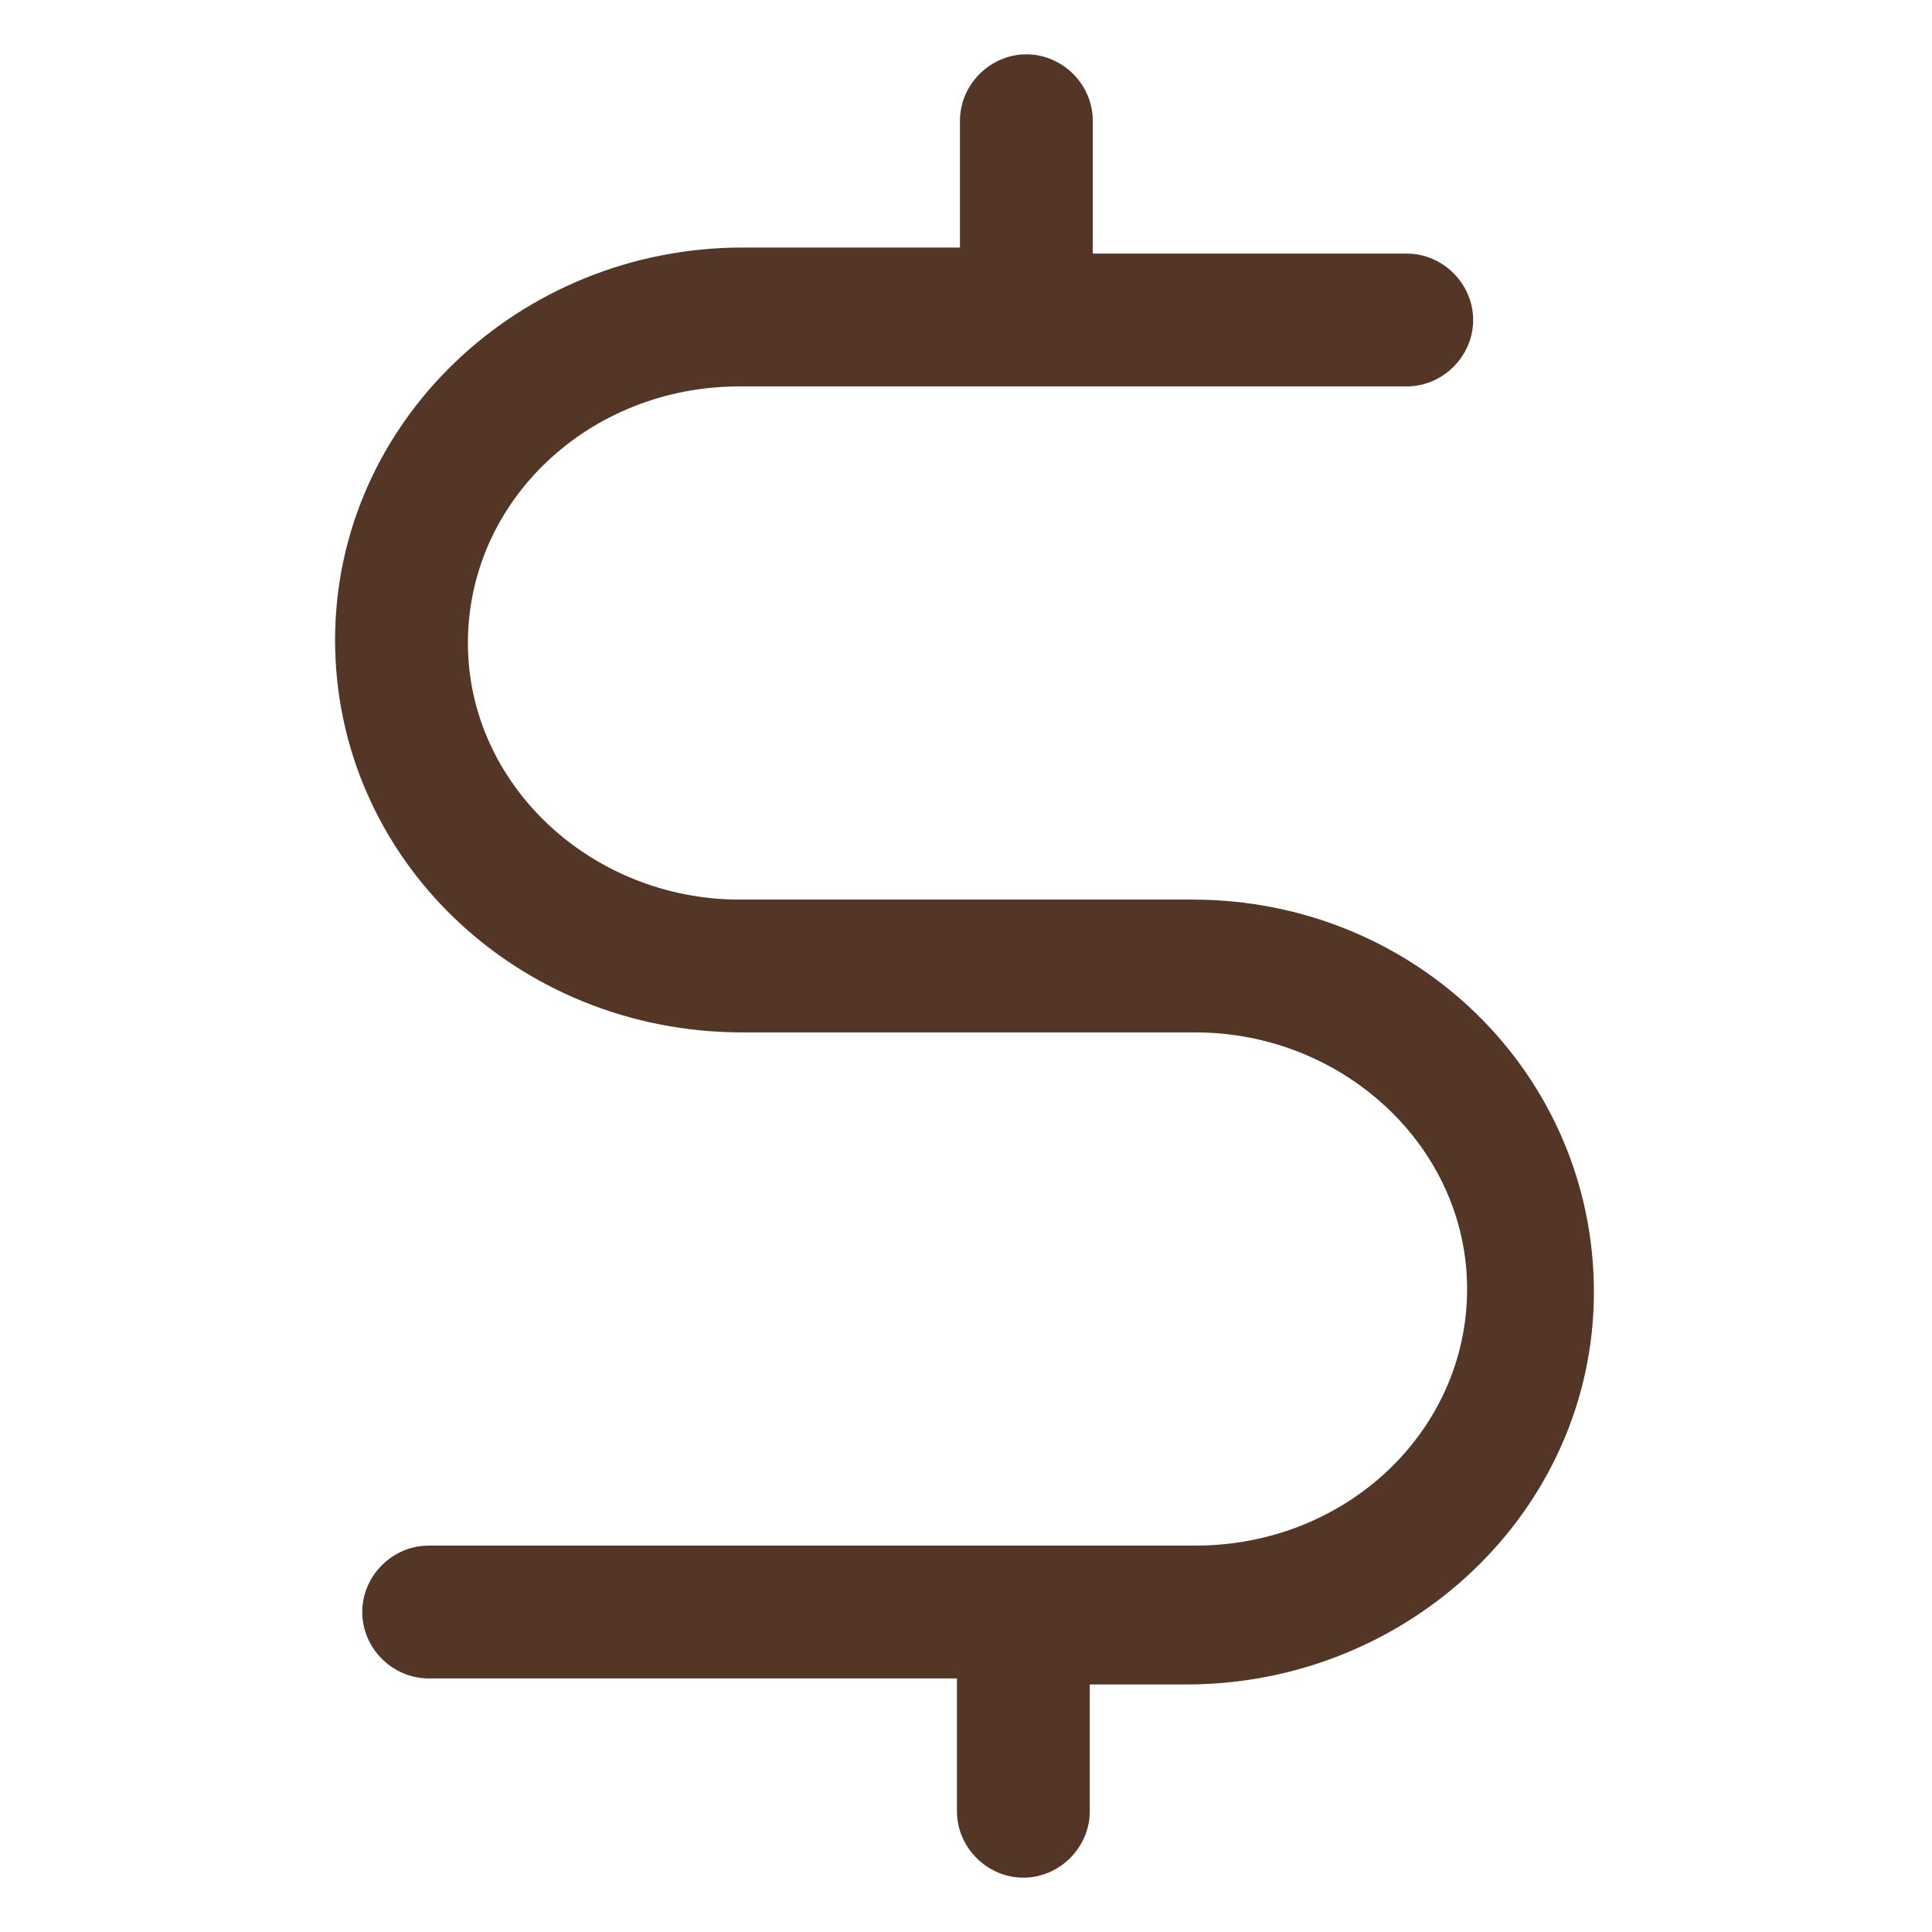 <svg xmlns="http://www.w3.org/2000/svg" xml:space="preserve" width="52" height="52" fill="#533626" viewBox="0 0 64 64"><path d="M39.5 29.8h-15c-4.9 0-9-3.8-9-8.5s4-8.5 9-8.5h22.1c1.2 0 2.2-1 2.2-2.2s-1-2.2-2.2-2.2H36.2V4c0-1.2-1-2.2-2.2-2.2s-2.2 1-2.2 2.2v4.2h-7.2c-7.4 0-13.5 5.8-13.5 13s6 13 13.5 13h15c4.9 0 9 3.8 9 8.5s-4 8.5-9 8.5H14.2c-1.2 0-2.2 1-2.2 2.2s1 2.2 2.2 2.2h17.5V60c0 1.2 1 2.2 2.2 2.2s2.2-1 2.2-2.2v-4.2h3.2c7.4 0 13.5-5.8 13.5-13s-5.9-13-13.3-13"/></svg>